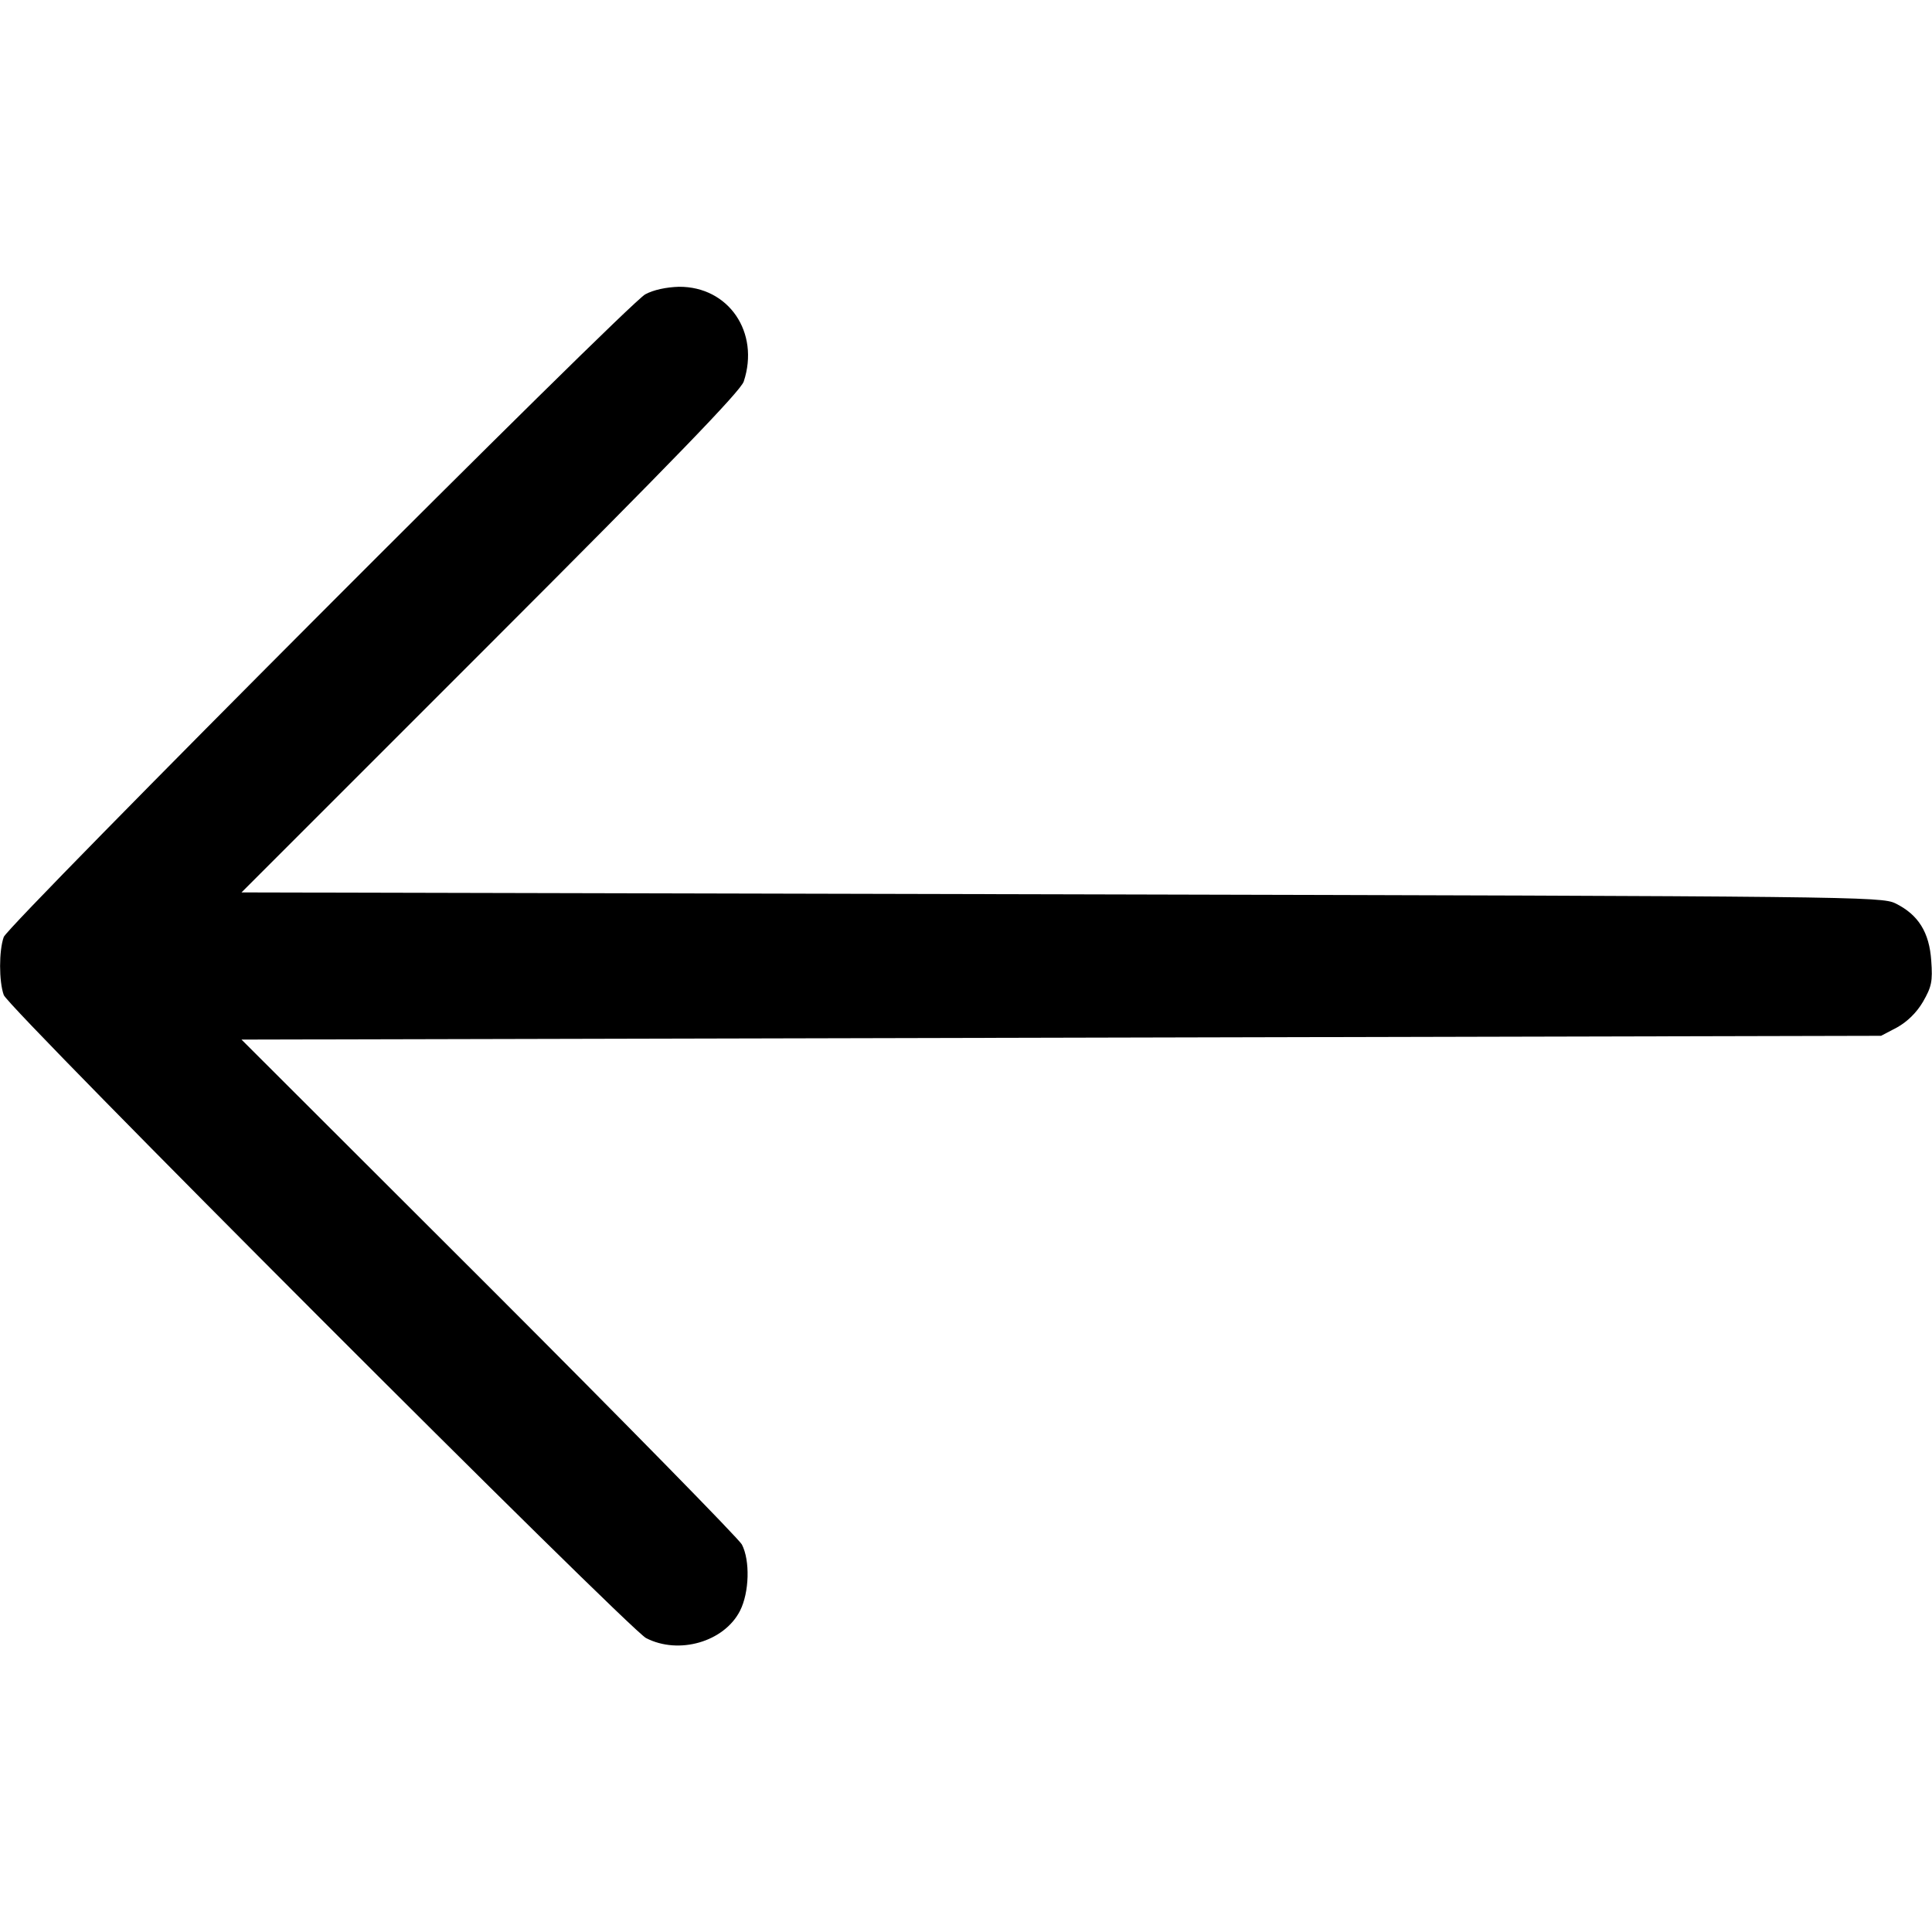 <?xml version="1.0" standalone="no"?>
<!DOCTYPE svg PUBLIC "-//W3C//DTD SVG 20010904//EN"
 "http://www.w3.org/TR/2001/REC-SVG-20010904/DTD/svg10.dtd">
<svg version="1.0" xmlns="http://www.w3.org/2000/svg"
 width="512pt" height="512pt" viewBox="0 0 512 512"
 preserveAspectRatio="xMidYMid meet">
<g transform="translate(0,512) scale(0.1,-0.1)"
fill="#000000" stroke="none">
<path d="M1710 4340 c-48 -26 -1686 -1668 -1700 -1703 -13 -36 -13 -118 0
-154 14 -37 1654 -1678 1702 -1704 87 -45 207 -10 249 72 25 49 27 134 5 176
-8 15 -310 323 -670 683 l-656 655 2172 5 2173 5 42 22 c27 15 52 39 69 68 23
40 26 54 22 109 -5 75 -34 122 -95 152 -37 18 -105 19 -2211 24 l-2172 5 660
660 c479 479 663 669 671 694 43 130 -40 252 -172 251 -33 -1 -67 -8 -89 -20z"/>
</g>
</svg>
